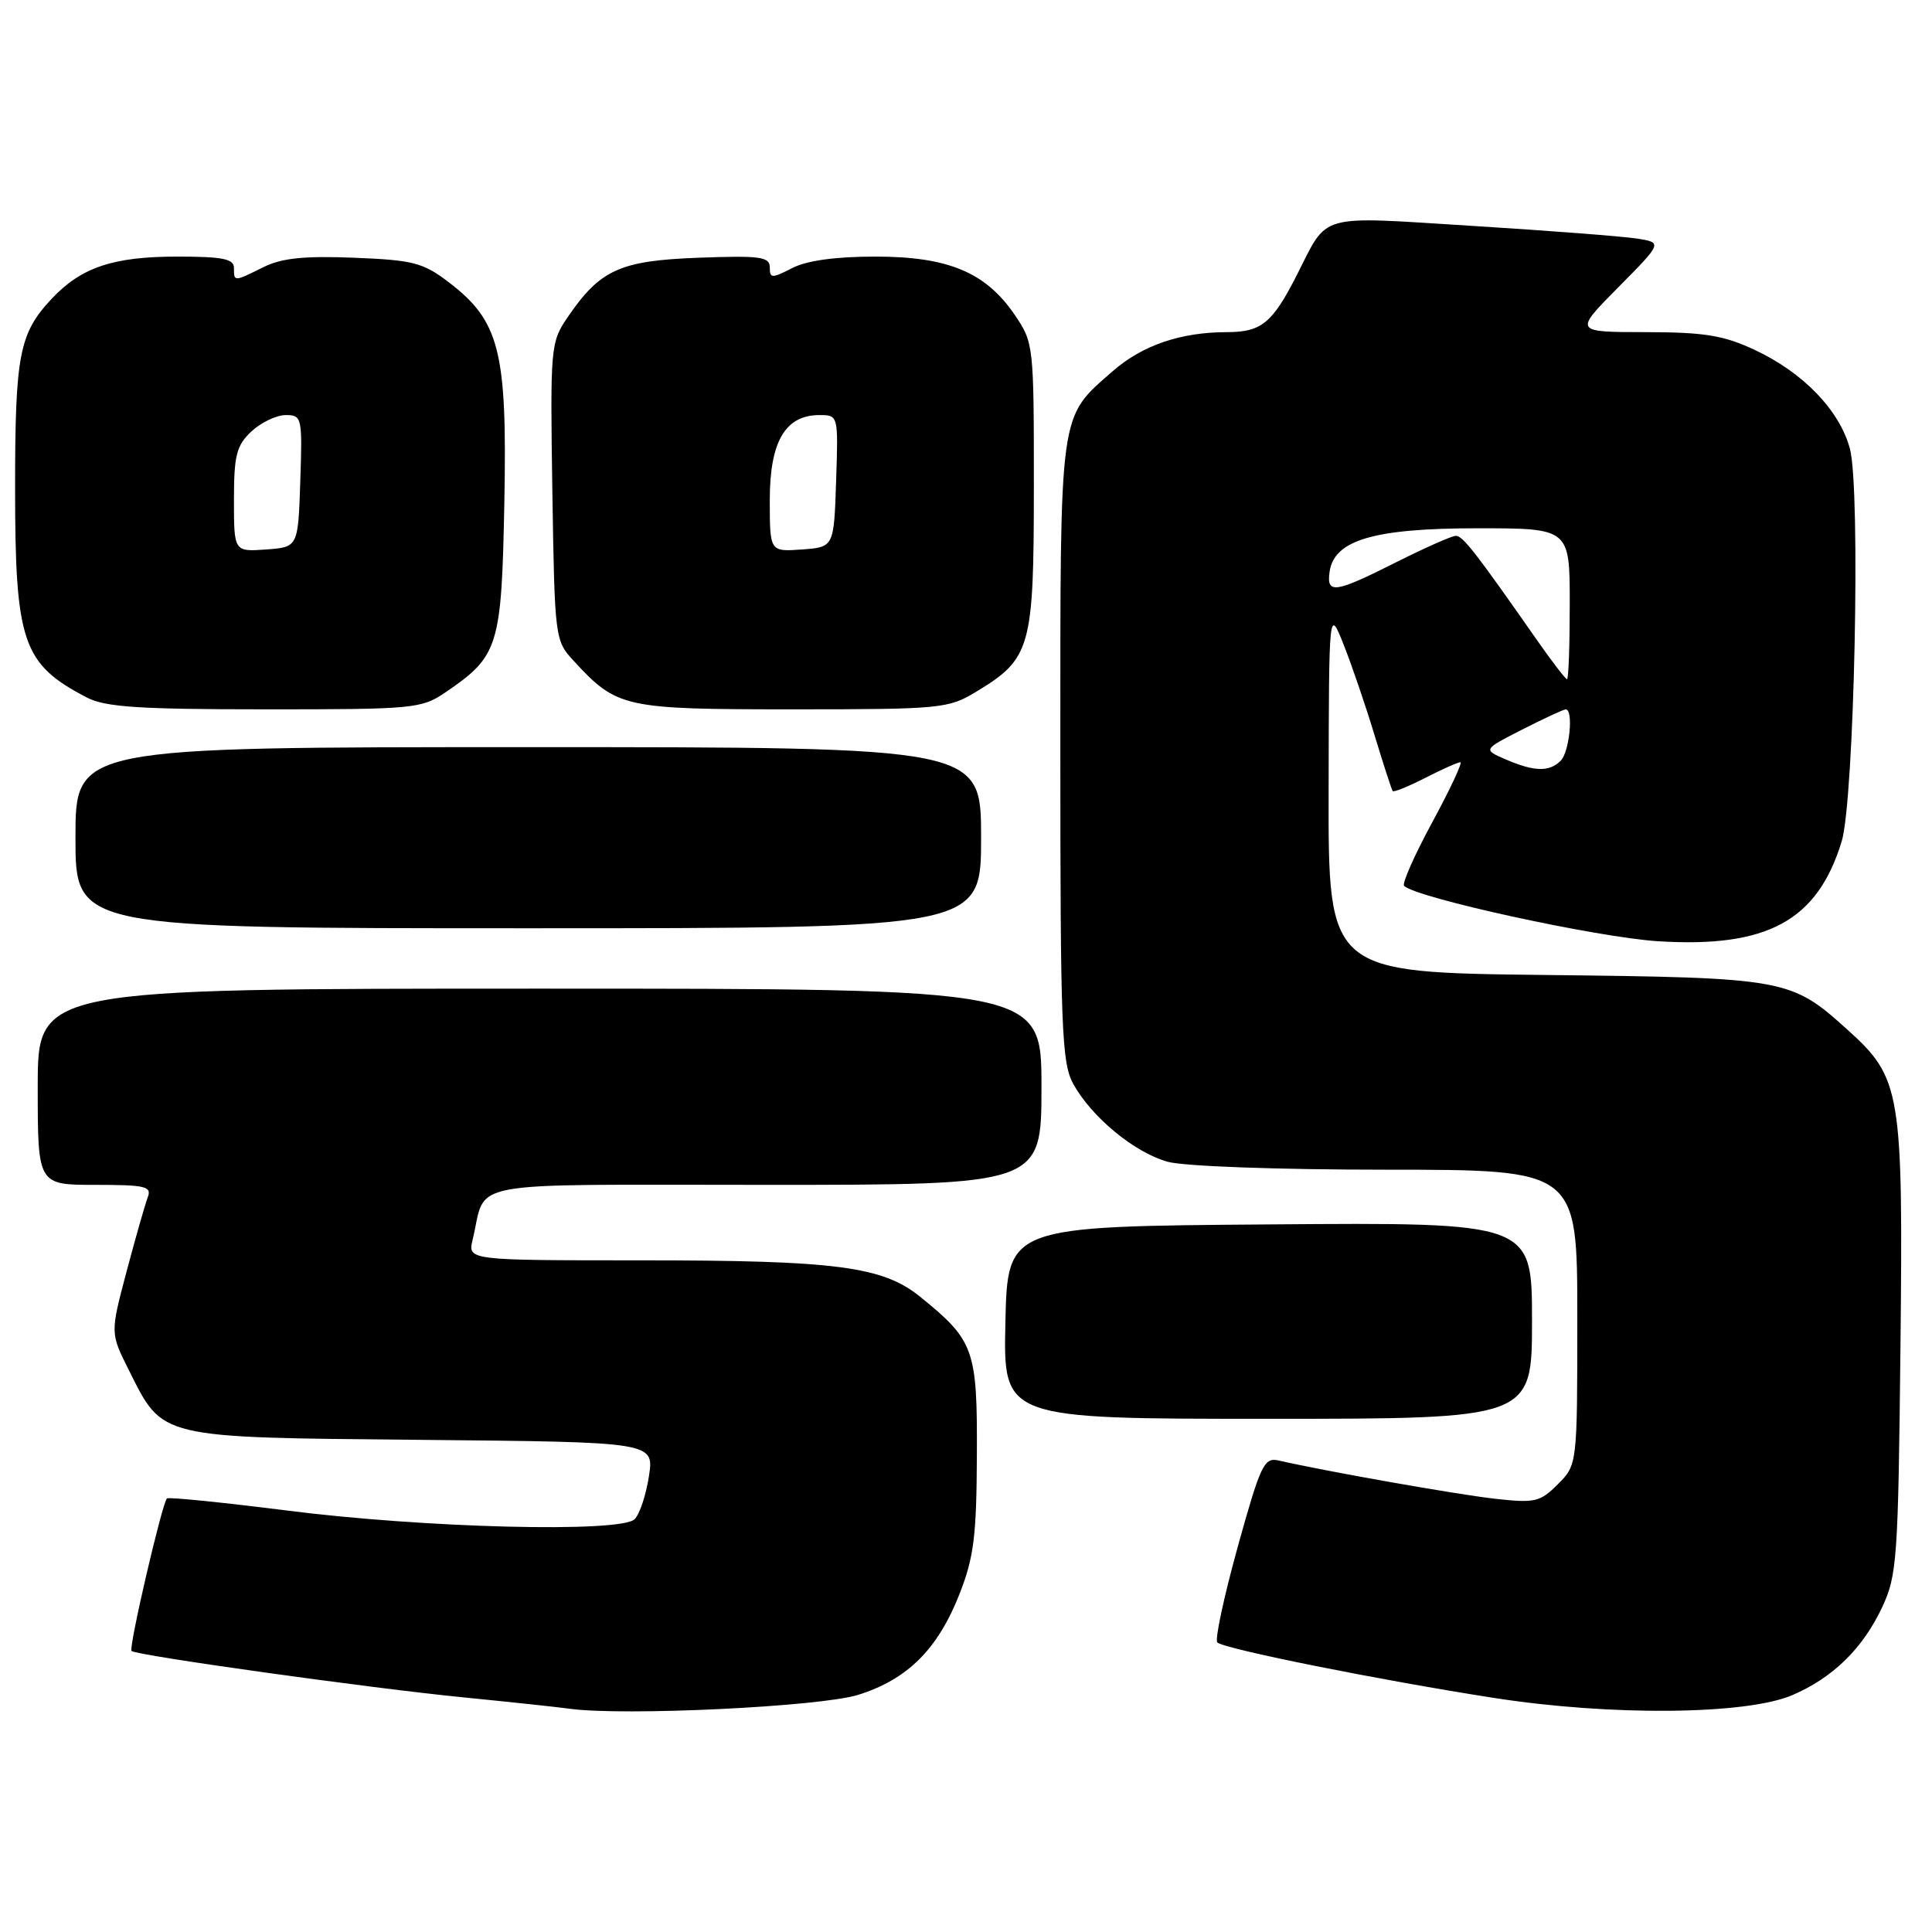 <?xml version="1.0" encoding="UTF-8" standalone="no"?>
<!DOCTYPE svg PUBLIC "-//W3C//DTD SVG 1.1//EN" "http://www.w3.org/Graphics/SVG/1.1/DTD/svg11.dtd" >
<svg xmlns="http://www.w3.org/2000/svg" xmlns:xlink="http://www.w3.org/1999/xlink" version="1.1" viewBox="0 0 256 256">
 <g >
 <path fill="currentColor"
d=" M 113.70 224.58 C 120.24 222.53 124.24 218.56 127.13 211.24 C 129.04 206.38 129.40 203.55 129.44 192.83 C 129.51 178.79 129.09 177.63 121.93 171.83 C 116.96 167.80 110.77 167.00 84.84 167.00 C 61.96 167.00 61.96 167.00 62.63 164.25 C 64.56 156.25 60.56 157.00 101.48 157.00 C 138.00 157.00 138.00 157.00 138.00 144.00 C 138.00 131.00 138.00 131.00 71.50 131.00 C 5.00 131.00 5.00 131.00 5.00 144.00 C 5.00 157.00 5.00 157.00 12.61 157.00 C 19.31 157.00 20.14 157.20 19.57 158.67 C 19.22 159.59 17.96 164.01 16.77 168.49 C 14.61 176.64 14.61 176.64 17.06 181.52 C 21.64 190.67 20.77 190.46 55.91 190.79 C 86.67 191.08 86.67 191.08 85.99 195.59 C 85.61 198.07 84.76 200.64 84.09 201.30 C 82.25 203.13 56.27 202.48 38.00 200.15 C 29.47 199.07 22.33 198.35 22.12 198.55 C 21.47 199.20 17.02 218.35 17.43 218.76 C 18.02 219.35 49.08 223.70 61.50 224.92 C 67.55 225.52 73.85 226.19 75.50 226.42 C 82.73 227.40 108.64 226.15 113.70 224.58 Z  M 237.50 224.61 C 242.86 222.31 246.82 218.44 249.38 213.00 C 251.37 208.78 251.52 206.62 251.82 178.57 C 252.18 144.54 251.90 142.85 244.83 136.47 C 237.29 129.66 236.69 129.55 204.75 129.19 C 176.00 128.86 176.00 128.86 176.05 104.68 C 176.09 80.50 176.09 80.50 178.07 85.50 C 179.16 88.25 181.00 93.65 182.16 97.50 C 183.33 101.35 184.40 104.64 184.54 104.82 C 184.69 105.00 186.63 104.21 188.86 103.07 C 191.09 101.93 193.18 101.00 193.50 101.00 C 193.83 101.00 192.16 104.56 189.80 108.92 C 187.44 113.27 185.75 117.08 186.05 117.38 C 187.65 118.98 211.68 124.22 219.72 124.72 C 234.19 125.62 240.81 122.01 244.03 111.50 C 245.70 106.04 246.57 64.81 245.12 59.45 C 243.75 54.36 238.94 49.37 232.50 46.36 C 228.37 44.43 225.85 44.02 218.03 44.01 C 208.56 44.00 208.56 44.00 214.43 38.07 C 220.29 32.15 220.29 32.15 216.90 31.61 C 215.03 31.32 205.20 30.56 195.07 29.93 C 174.32 28.64 176.06 28.15 171.81 36.50 C 168.59 42.82 167.14 44.00 162.60 44.01 C 156.44 44.01 151.34 45.76 147.42 49.20 C 140.28 55.47 140.50 53.90 140.50 99.50 C 140.50 136.19 140.68 140.83 142.20 143.60 C 144.62 148.01 150.31 152.71 154.72 153.94 C 156.90 154.54 169.22 154.99 183.75 154.99 C 209.00 155.00 209.00 155.00 209.00 174.55 C 209.00 194.09 209.00 194.09 206.42 196.67 C 204.05 199.04 203.40 199.19 197.99 198.58 C 192.89 198.00 175.54 194.93 169.41 193.52 C 167.50 193.08 167.02 194.11 163.99 205.02 C 162.17 211.61 160.95 217.29 161.30 217.63 C 162.15 218.48 182.81 222.63 198.00 224.99 C 213.46 227.40 231.41 227.23 237.50 224.61 Z  M 203.00 174.99 C 203.00 161.97 203.00 161.97 168.25 162.24 C 133.50 162.50 133.50 162.50 133.22 175.25 C 132.94 188.00 132.94 188.00 167.97 188.00 C 203.00 188.00 203.00 188.00 203.00 174.99 Z  M 130.00 111.00 C 130.00 99.00 130.00 99.00 70.00 99.00 C 10.00 99.00 10.00 99.00 10.00 111.00 C 10.00 123.00 10.00 123.00 70.00 123.00 C 130.00 123.00 130.00 123.00 130.00 111.00 Z  M 59.01 91.75 C 66.09 86.93 66.46 85.73 66.83 66.51 C 67.21 46.52 66.21 42.55 59.45 37.39 C 56.06 34.80 54.74 34.46 46.88 34.15 C 40.29 33.89 37.30 34.20 34.90 35.40 C 30.98 37.35 31.00 37.35 31.00 35.50 C 31.00 34.30 29.50 34.00 23.47 34.00 C 14.98 34.00 10.73 35.43 6.81 39.63 C 2.55 44.18 2.00 47.05 2.00 64.60 C 2.00 85.13 2.97 87.98 11.50 92.42 C 13.94 93.69 18.37 93.99 35.10 93.99 C 54.83 94.00 55.85 93.90 59.01 91.75 Z  M 129.30 91.69 C 136.61 87.27 136.99 85.92 136.99 64.48 C 137.00 45.77 136.96 45.40 134.47 41.74 C 130.62 36.08 125.65 34.00 115.99 34.00 C 110.69 34.00 106.88 34.53 104.95 35.53 C 102.27 36.91 102.00 36.90 102.00 35.43 C 102.00 34.02 100.74 33.85 92.57 34.15 C 82.12 34.54 79.51 35.73 75.19 42.07 C 72.95 45.37 72.90 45.99 73.19 65.15 C 73.50 84.57 73.53 84.88 76.00 87.55 C 81.76 93.80 82.62 93.99 105.00 93.99 C 124.63 93.99 125.66 93.89 129.30 91.69 Z  M 199.50 100.62 C 196.50 99.32 196.50 99.32 201.72 96.66 C 204.59 95.20 207.17 94.00 207.47 94.00 C 208.52 94.00 207.97 99.63 206.80 100.80 C 205.29 102.31 203.31 102.26 199.50 100.62 Z  M 203.61 84.75 C 195.55 73.21 193.83 71.00 192.91 71.00 C 192.38 71.00 188.82 72.58 185.00 74.50 C 176.84 78.61 175.75 78.76 176.18 75.75 C 176.78 71.56 182.06 70.00 195.75 70.00 C 208.00 70.00 208.00 70.00 208.00 80.00 C 208.00 85.50 207.84 90.00 207.64 90.00 C 207.44 90.00 205.63 87.64 203.61 84.75 Z  M 31.00 66.23 C 31.00 60.33 31.33 59.04 33.31 57.17 C 34.59 55.98 36.63 55.00 37.85 55.00 C 40.01 55.00 40.07 55.29 39.79 63.75 C 39.50 72.50 39.50 72.50 35.25 72.81 C 31.00 73.11 31.00 73.11 31.00 66.23 Z  M 102.00 66.25 C 102.00 58.51 104.05 55.00 108.58 55.00 C 111.08 55.00 111.08 55.01 110.79 63.75 C 110.50 72.50 110.50 72.50 106.25 72.81 C 102.00 73.11 102.00 73.11 102.00 66.25 Z "/>
</g>
</svg>
